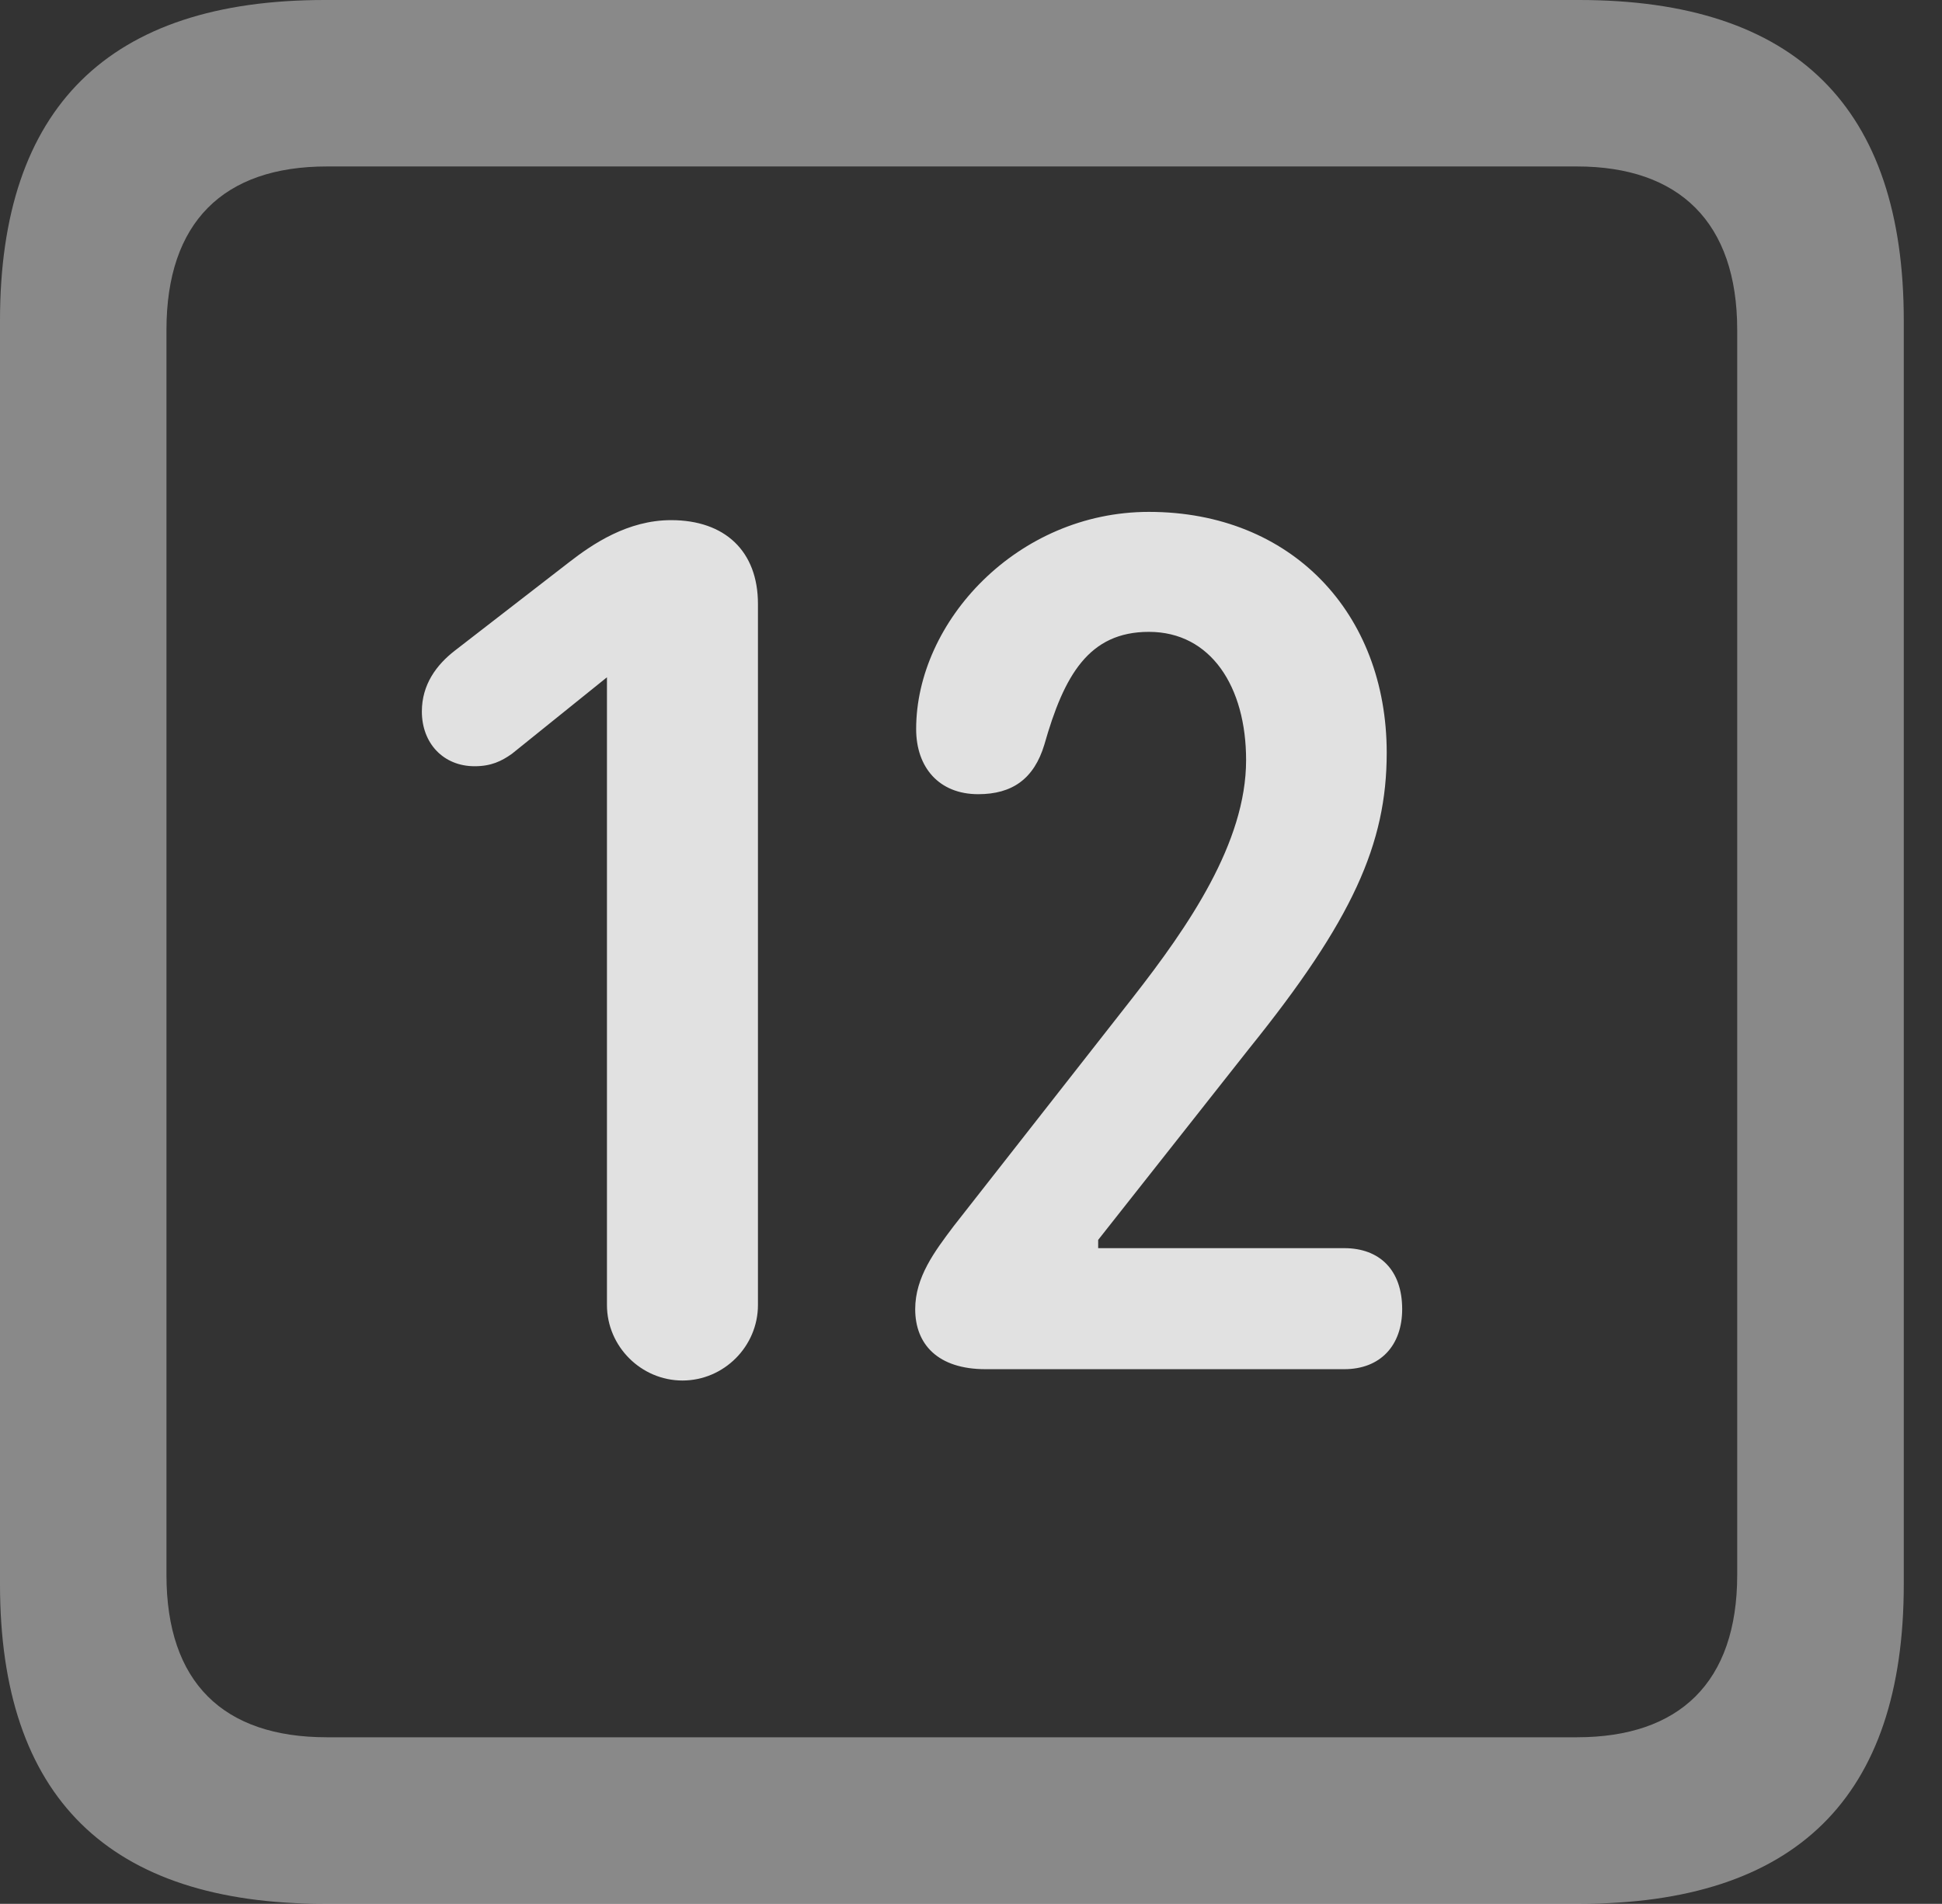 <?xml version="1.0" encoding="UTF-8"?>
<!--Generator: Apple Native CoreSVG 341-->
<!DOCTYPE svg
PUBLIC "-//W3C//DTD SVG 1.1//EN"
       "http://www.w3.org/Graphics/SVG/1.1/DTD/svg11.dtd">
<svg version="1.1" xmlns="http://www.w3.org/2000/svg" xmlns:xlink="http://www.w3.org/1999/xlink" viewBox="0 0 18.34 17.979">
 <rect x="0" y="0" width="18.34" height="17.979" fill="#333333" stroke="none"/>
 <g>
  <rect height="17.979" opacity="0" width="18.34" x="0" y="0"/>
  <path d="M3.066 17.979L14.912 17.979C16.963 17.979 17.979 16.973 17.979 14.961L17.979 3.027C17.979 1.016 16.963 0 14.912 0L3.066 0C1.025 0 0 1.016 0 3.027L0 14.961C0 16.973 1.025 17.979 3.066 17.979ZM3.086 16.406C2.109 16.406 1.572 15.889 1.572 14.873L1.572 3.115C1.572 2.1 2.109 1.572 3.086 1.572L14.893 1.572C15.859 1.572 16.406 2.1 16.406 3.115L16.406 14.873C16.406 15.889 15.859 16.406 14.893 16.406Z" fill="white" fill-opacity="0.425"/>
  <path d="M6.445 13.037C6.836 13.037 7.158 12.715 7.158 12.324L7.158 5.703C7.158 5.205 6.846 4.912 6.338 4.912C5.928 4.912 5.596 5.137 5.371 5.312L4.297 6.143C4.121 6.279 3.984 6.465 3.984 6.719C3.984 7.021 4.189 7.236 4.482 7.236C4.639 7.236 4.736 7.188 4.834 7.119L5.732 6.396L5.732 12.324C5.732 12.715 6.055 13.037 6.445 13.037ZM9.307 12.93L12.695 12.93C13.037 12.93 13.242 12.705 13.242 12.363C13.242 11.992 13.027 11.787 12.695 11.787L10.371 11.787L10.371 11.709L11.797 9.902C12.773 8.691 13.096 7.969 13.096 7.109C13.096 5.791 12.197 4.834 10.85 4.834C9.609 4.834 8.652 5.869 8.652 6.885C8.652 7.246 8.867 7.5 9.238 7.5C9.561 7.5 9.766 7.354 9.863 7.031C10.049 6.377 10.283 5.967 10.85 5.967C11.435 5.967 11.768 6.484 11.768 7.178C11.768 7.959 11.221 8.75 10.703 9.414L9.004 11.582C8.828 11.816 8.643 12.06 8.643 12.363C8.643 12.695 8.857 12.93 9.307 12.93Z" fill="white" fill-opacity="0.85"/>
 </g>
</svg>
